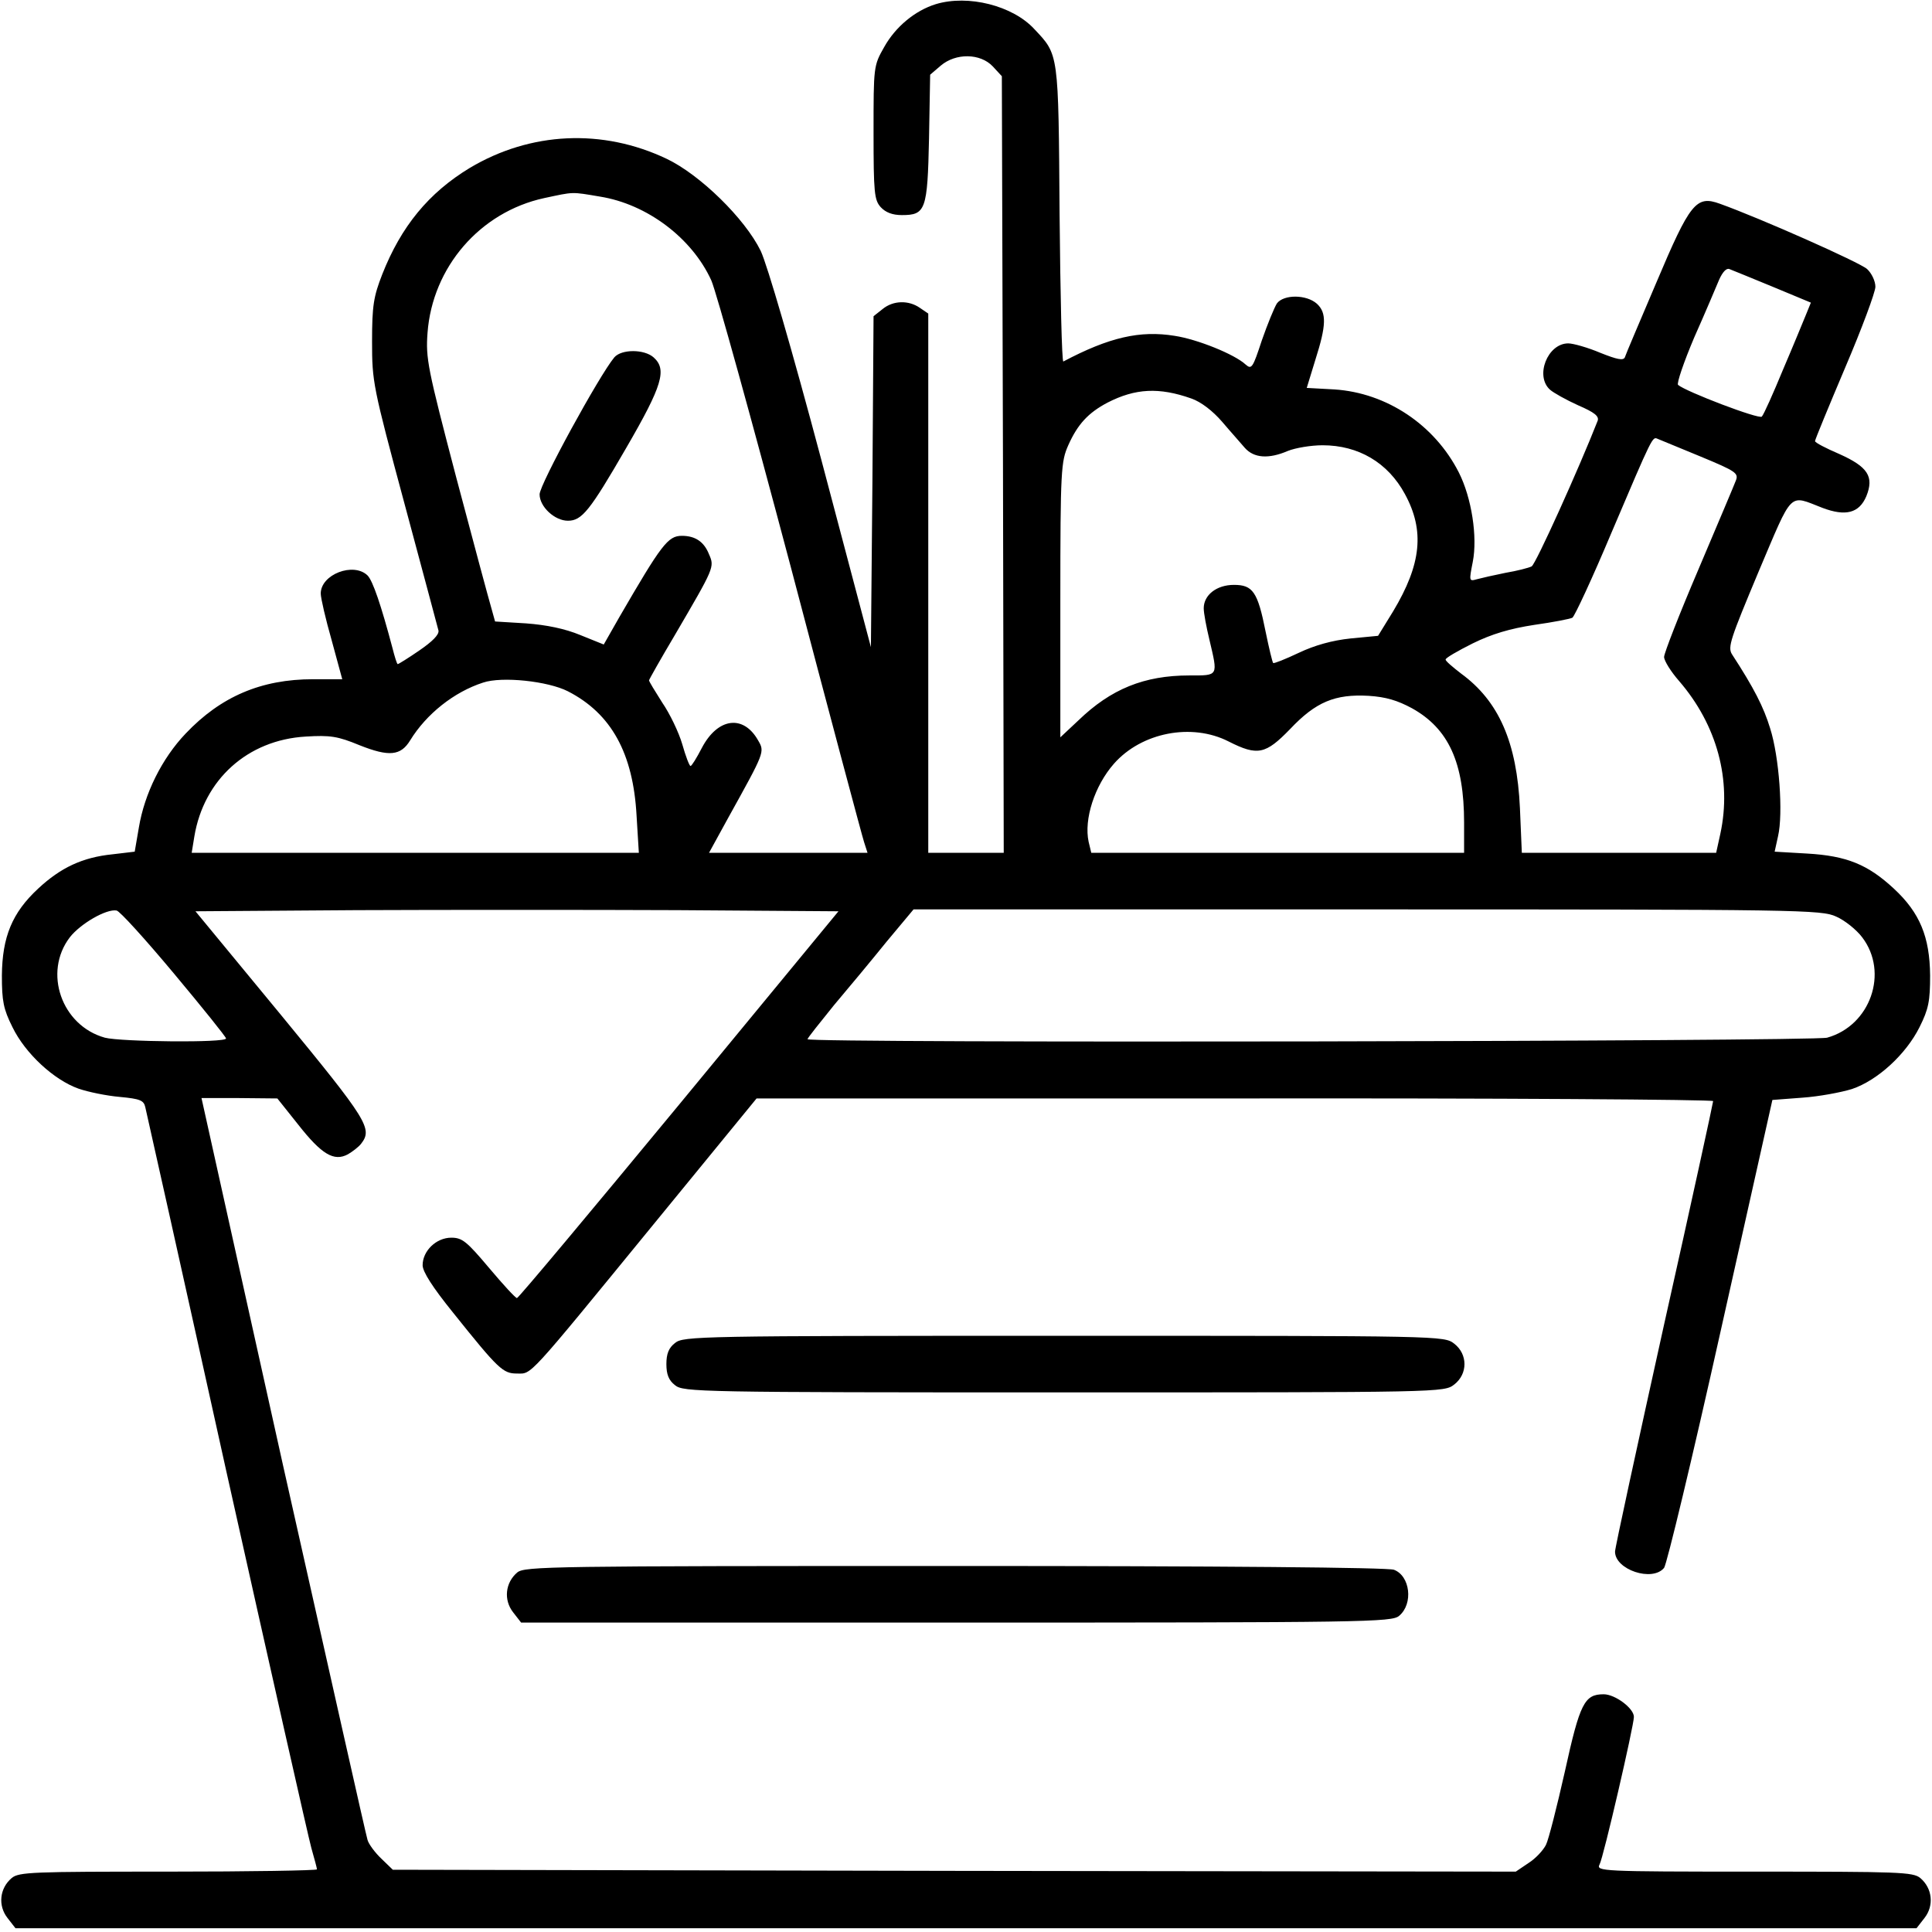 <?xml version="1.0" standalone="no"?>
<!DOCTYPE svg PUBLIC "-//W3C//DTD SVG 20010904//EN"
 "http://www.w3.org/TR/2001/REC-SVG-20010904/DTD/svg10.dtd">
<svg version="1.0" xmlns="http://www.w3.org/2000/svg"
 width="512pt" height="512pt" viewBox="0 0 512 512"
 preserveAspectRatio="xMidYMid meet">

<g transform="translate(0,512) scale(0.1,-0.1)"
fill="#000000" stroke="none">
<path d="M2480 5109 c-55 -17 -107 -60 -137 -114 -28 -49 -28 -52 -28 -226 0
-160 2 -179 19 -198 13 -14 31 -21 56 -21 63 0 68 13 72 203 l3 169 28 24 c40
34 105 33 138 -2 l24 -26 3 -1029 2 -1029 -100 0 -100 0 0 714 0 715 -22 15
c-30 21 -71 20 -99 -3 l-24 -19 -3 -439 -4 -438 -131 495 c-79 297 -144 519
-161 555 -42 86 -161 202 -249 244 -170 81 -361 72 -522 -24 -109 -66 -182
-155 -232 -282 -23 -59 -27 -83 -27 -178 0 -107 2 -118 86 -430 47 -176 88
-327 90 -336 2 -11 -16 -29 -51 -53 -29 -20 -55 -36 -57 -36 -2 0 -8 19 -14
43 -30 113 -52 178 -66 192 -37 36 -124 3 -124 -48 0 -12 13 -68 29 -124 l28
-103 -77 0 c-138 0 -245 -46 -338 -144 -63 -66 -109 -159 -124 -249 l-11 -64
-59 -7 c-79 -8 -137 -35 -197 -91 -69 -64 -95 -128 -96 -230 0 -68 4 -89 28
-137 34 -70 110 -140 175 -163 26 -9 75 -19 110 -22 53 -5 63 -9 67 -27 3 -12
100 -446 215 -966 116 -520 217 -968 225 -997 8 -28 15 -54 15 -57 0 -3 -177
-6 -394 -6 -360 0 -396 -1 -415 -17 -32 -27 -37 -73 -11 -106 l21 -27 2519 0
2519 0 21 27 c26 33 21 79 -11 106 -19 16 -56 17 -440 17 -408 0 -419 1 -410
19 10 17 91 368 91 391 0 23 -50 60 -80 60 -51 0 -63 -23 -103 -205 -21 -93
-43 -180 -50 -194 -7 -14 -27 -36 -46 -48 l-34 -23 -1488 2 -1488 3 -30 29
c-17 16 -34 39 -37 50 -4 12 -104 459 -224 993 l-216 973 100 0 101 -1 55 -69
c62 -79 95 -99 132 -79 12 7 28 19 35 28 31 40 18 61 -213 342 l-226 274 426
3 c234 1 618 1 852 0 l426 -3 -422 -512 c-233 -282 -426 -513 -430 -513 -4 0
-37 36 -74 80 -59 70 -71 80 -100 80 -40 0 -76 -35 -76 -73 0 -17 26 -58 81
-126 120 -150 132 -161 169 -161 40 0 23 -19 360 393 l275 336 1268 0 c697 1
1267 -3 1267 -7 0 -4 -58 -271 -130 -592 -71 -321 -130 -592 -130 -602 0 -48
99 -81 130 -43 7 9 75 291 150 628 l137 612 79 6 c44 3 103 14 132 23 68 23
143 92 179 164 24 48 28 69 28 137 -1 102 -27 166 -96 230 -69 64 -125 87
-230 93 l-86 5 9 41 c14 60 3 211 -21 286 -17 56 -43 107 -101 196 -12 19 -4
41 70 218 93 219 79 205 170 170 61 -23 97 -14 116 31 21 52 4 78 -72 112 -35
15 -64 30 -64 34 0 4 36 91 80 195 44 103 80 200 80 214 0 15 -10 36 -22 47
-20 18 -284 135 -390 173 -63 23 -79 3 -169 -210 -43 -101 -81 -190 -83 -197
-4 -9 -20 -6 -65 12 -33 14 -72 25 -85 25 -55 0 -89 -87 -48 -123 9 -8 43 -27
74 -41 44 -19 56 -29 52 -41 -49 -125 -164 -380 -175 -386 -8 -4 -39 -12 -69
-17 -30 -6 -65 -14 -76 -17 -21 -6 -21 -5 -11 46 13 66 -3 170 -37 237 -64
126 -191 211 -330 220 l-73 4 23 75 c29 91 30 124 4 148 -28 25 -88 25 -106 1
-7 -11 -25 -55 -40 -98 -24 -73 -27 -78 -43 -64 -29 27 -128 67 -188 76 -92
15 -174 -4 -295 -68 -4 -2 -8 174 -10 390 -3 431 -2 422 -67 491 -57 62 -175
92 -261 66z m-890 -510 c125 -20 244 -110 295 -222 13 -29 107 -369 210 -757
102 -388 190 -717 195 -732 l9 -28 -210 0 -210 0 51 93 c97 175 97 174 79 205
-39 69 -107 60 -149 -20 -14 -27 -27 -48 -30 -48 -3 0 -13 26 -22 58 -9 31
-33 81 -53 110 -19 30 -35 56 -35 59 0 2 31 57 69 121 104 178 105 179 90 213
-13 33 -36 49 -72 49 -37 0 -54 -23 -166 -216 l-41 -72 -62 25 c-41 17 -90 27
-144 31 l-82 5 -10 36 c-6 20 -48 176 -93 346 -76 290 -81 315 -76 383 13 174
139 320 309 357 80 17 71 17 148 4z m3108 -239 l101 -42 -13 -32 c-7 -17 -34
-83 -61 -146 -26 -63 -51 -119 -56 -124 -7 -8 -201 66 -222 84 -4 4 15 60 43
126 29 65 58 134 66 153 9 20 19 31 27 28 8 -3 59 -24 115 -47z m-1541 -296
c26 -9 57 -33 82 -62 22 -26 50 -57 60 -69 24 -27 63 -30 114 -8 20 8 61 15
92 15 95 0 173 -46 218 -129 53 -97 44 -186 -31 -311 l-40 -65 -73 -7 c-48 -5
-95 -18 -137 -38 -36 -17 -66 -29 -68 -27 -2 2 -11 39 -20 83 -21 106 -34 124
-84 124 -46 0 -80 -27 -80 -62 0 -13 7 -50 15 -83 23 -98 25 -95 -53 -95 -120
0 -208 -36 -294 -119 l-48 -45 0 364 c0 346 2 367 21 410 25 56 53 86 104 113
74 38 137 41 222 11z m1350 -154 c94 -39 101 -44 93 -64 -4 -11 -49 -117 -99
-235 -50 -117 -91 -222 -91 -232 0 -10 18 -39 40 -64 100 -116 140 -262 109
-405 l-11 -50 -257 0 -258 0 -5 118 c-8 175 -56 284 -156 357 -22 17 -41 33
-41 37 -1 4 32 23 72 43 51 25 98 39 163 49 50 7 96 16 101 19 6 4 53 105 103
224 111 261 109 256 123 250 7 -3 58 -24 114 -47z m-3002 -622 c115 -59 173
-164 182 -330 l6 -98 -592 0 -593 0 7 43 c25 151 141 256 295 265 65 4 85 1
143 -23 78 -31 109 -28 134 13 43 70 116 128 193 153 50 17 172 4 225 -23z
m2237 -45 c97 -54 138 -144 138 -303 l0 -80 -494 0 -494 0 -7 29 c-13 60 16
149 67 207 73 83 206 109 304 59 77 -39 98 -34 163 33 68 72 119 93 208 88 46
-3 76 -12 115 -33z m-3281 -703 c76 -91 138 -168 138 -172 1 -12 -279 -9 -321
2 -115 32 -164 173 -93 266 28 36 97 76 124 71 8 -1 76 -76 152 -167z m4405
151 c23 -10 54 -35 69 -55 71 -93 22 -234 -93 -266 -39 -10 -2702 -15 -2702
-4 0 3 32 43 70 90 39 46 102 122 140 169 l71 85 1202 0 c1152 0 1204 -1 1243
-19z"/>
<path d="M1628 4173 c-40 -48 -198 -337 -198 -363 0 -33 40 -70 75 -70 37 0
58 26 154 192 97 167 109 209 73 241 -25 22 -85 22 -104 0z"/>
<path d="M1789 1561 c-17 -13 -23 -29 -23 -56 0 -27 6 -43 23 -56 22 -18 61
-19 1031 -19 1004 0 1007 0 1034 21 36 28 36 80 0 108 -27 21 -30 21 -1034 21
-970 0 -1009 -1 -1031 -19z"/>
<path d="M1371 953 c-32 -27 -37 -73 -11 -106 l21 -27 1154 0 c1083 0 1154 1
1173 18 38 32 29 106 -14 122 -16 6 -457 10 -1164 10 -1069 0 -1139 -1 -1159
-17z"/>
</g>
</svg>
